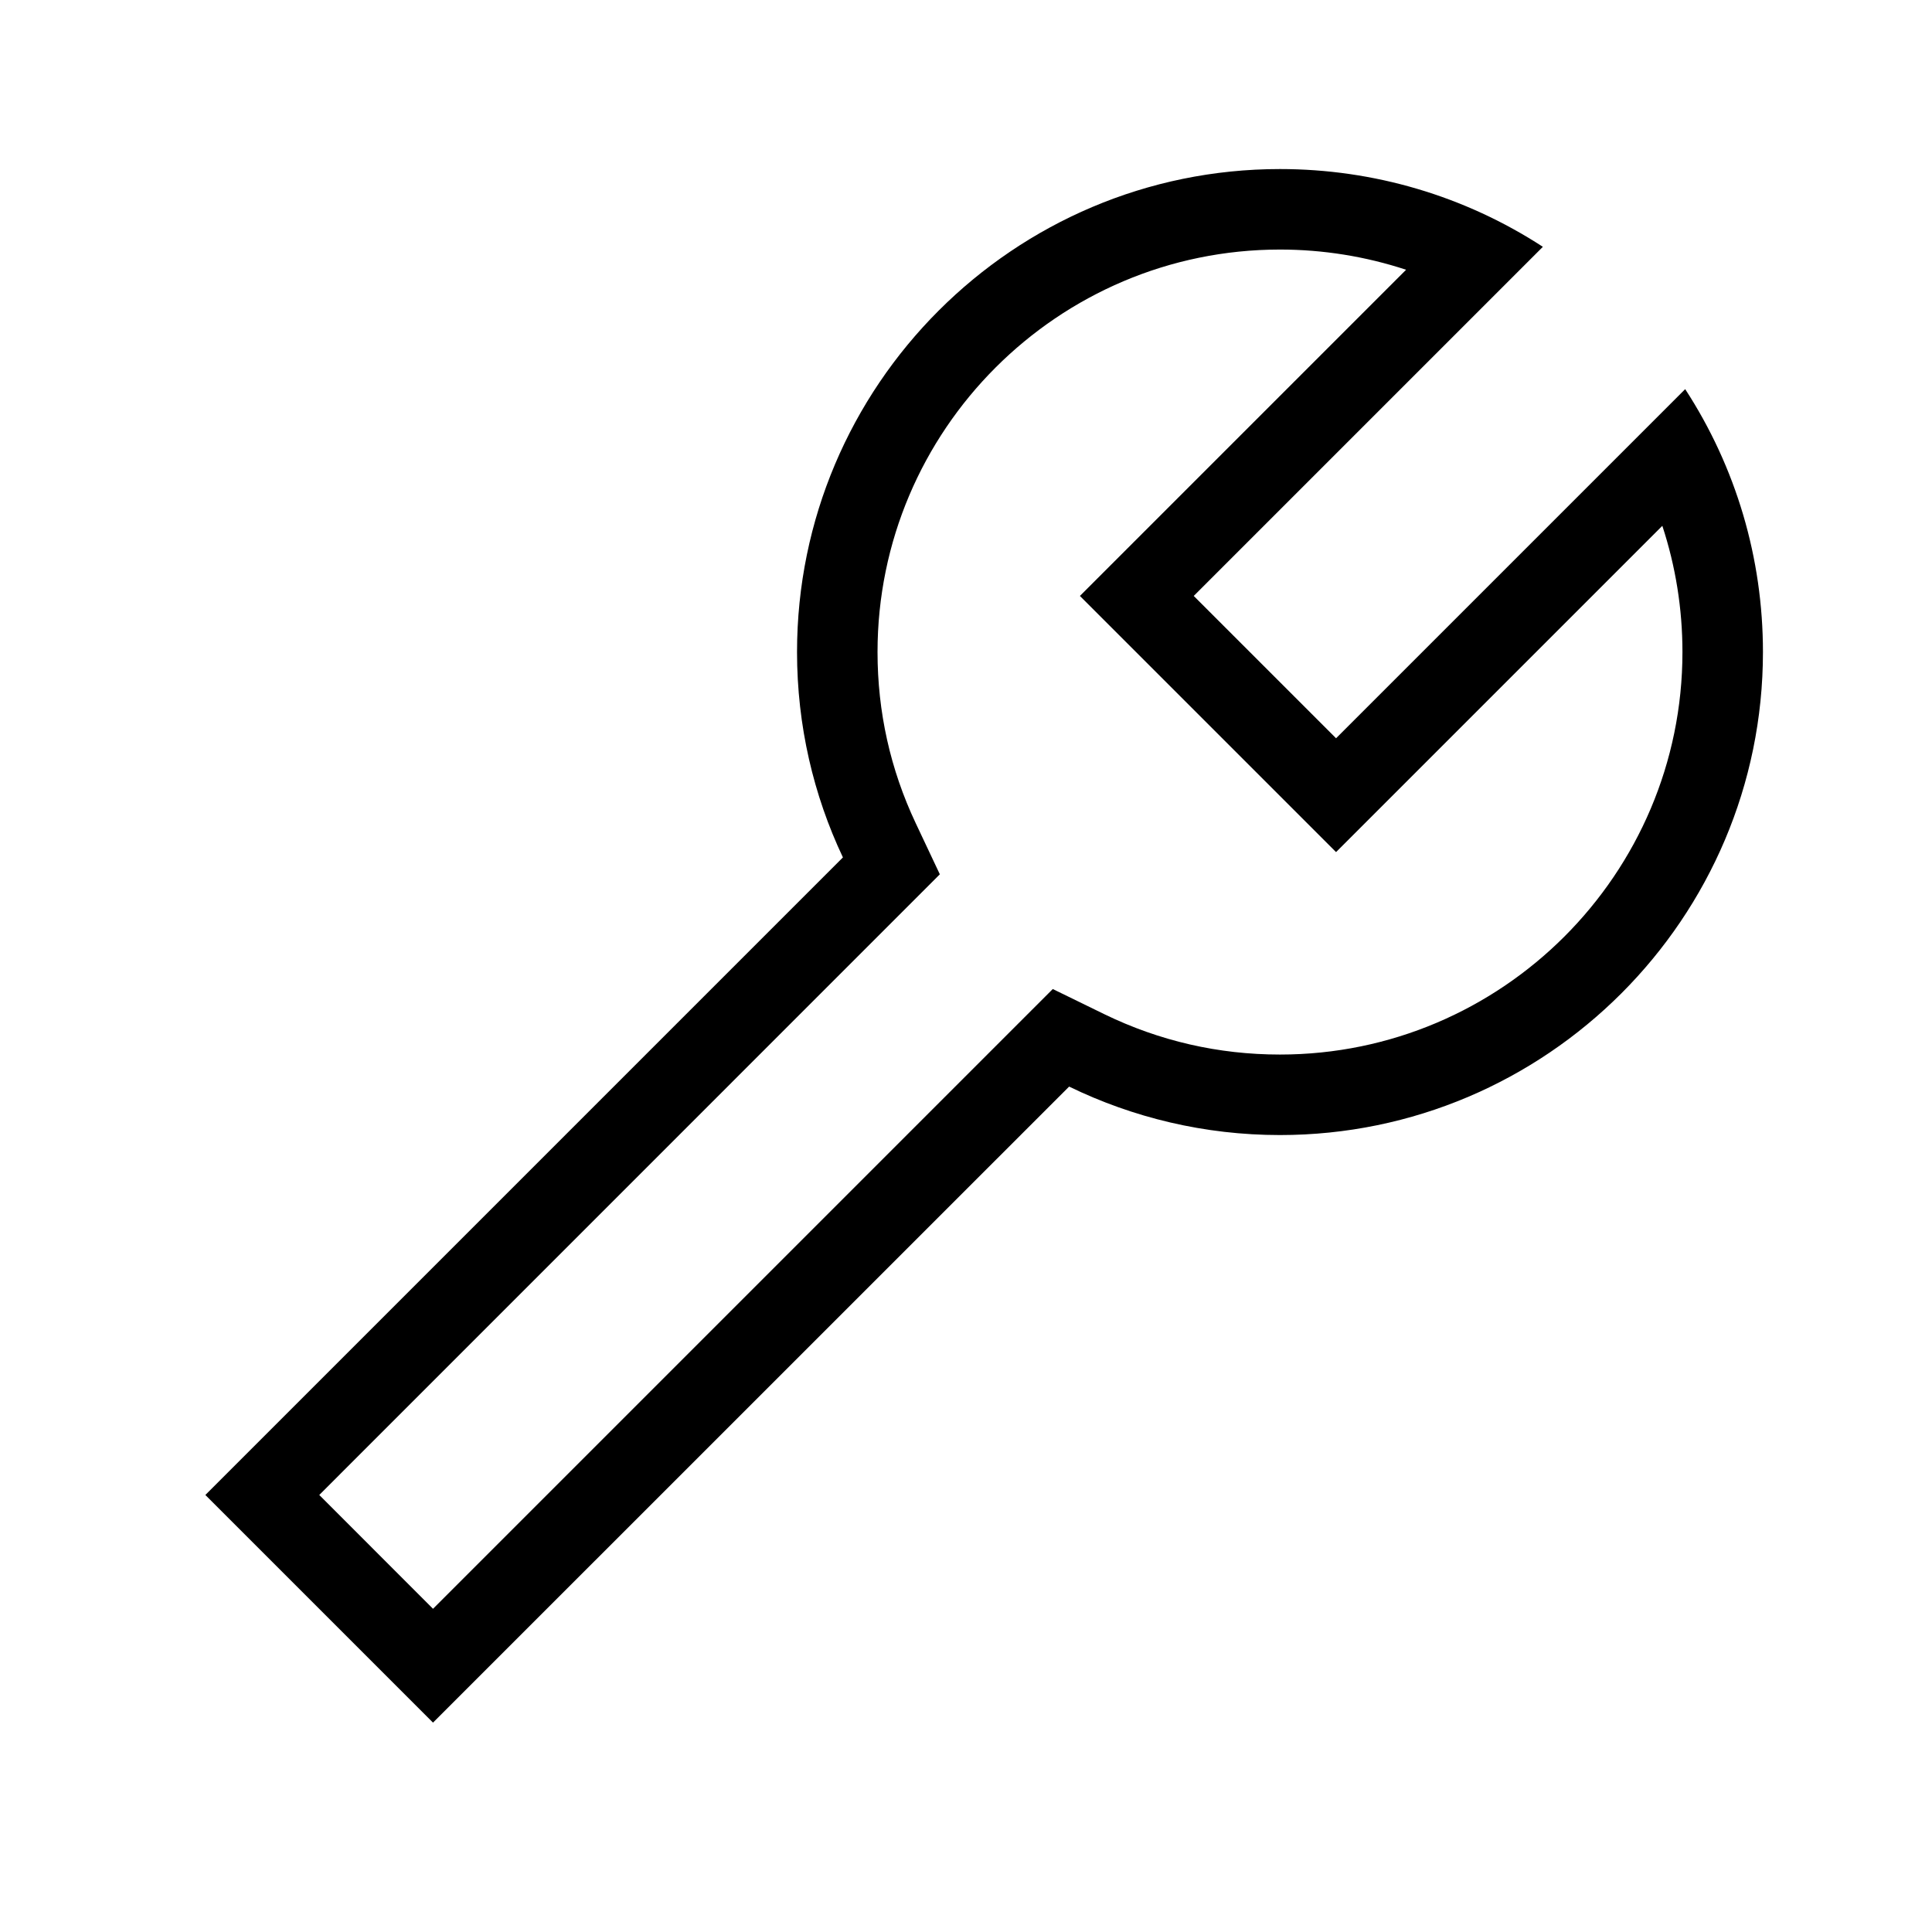 <svg xmlns="http://www.w3.org/2000/svg" width="24" height="24" viewBox="0 0 24 24">
    <g transform="translate(825.551 312.1)" fill="none">
        <path d="M-823-293.529l7.919-7.92a5.965,5.965,0,0,1-.57-2.552,6.006,6.006,0,0,1,6-6,5.978,5.978,0,0,1,3.266.966l-4.337,4.337,1.768,1.768,4.337-4.337a5.974,5.974,0,0,1,.967,3.266,6.007,6.007,0,0,1-6,6,5.964,5.964,0,0,1-2.619-.6l-7.9,7.9Z" stroke="none"/>
        <path d="M -820.172 -292.115 L -812.473 -299.814 L -811.832 -299.501 C -811.149 -299.169 -810.415 -299 -809.651 -299 C -806.894 -299 -804.651 -301.243 -804.651 -304 C -804.651 -304.538 -804.736 -305.066 -804.901 -305.568 L -808.954 -301.515 L -812.136 -304.697 L -808.084 -308.749 C -808.585 -308.914 -809.114 -309 -809.651 -309 C -812.407 -309 -814.65 -306.757 -814.65 -304 C -814.65 -303.257 -814.491 -302.542 -814.176 -301.875 L -813.876 -301.239 L -821.585 -293.529 L -820.172 -292.115 M -820.172 -290.701 L -823 -293.529 L -815.08 -301.449 C -815.446 -302.223 -815.65 -303.088 -815.65 -304 C -815.65 -307.309 -812.959 -310 -809.651 -310 C -808.486 -310 -807.357 -309.666 -806.385 -309.034 L -810.722 -304.697 L -808.954 -302.929 L -804.617 -307.266 C -803.984 -306.293 -803.651 -305.165 -803.651 -304 C -803.651 -300.692 -806.342 -298 -809.651 -298 C -810.589 -298 -811.478 -298.217 -812.27 -298.602 L -820.172 -290.701 Z" stroke="none" fill="currentColor"/>
    </g>
</svg>